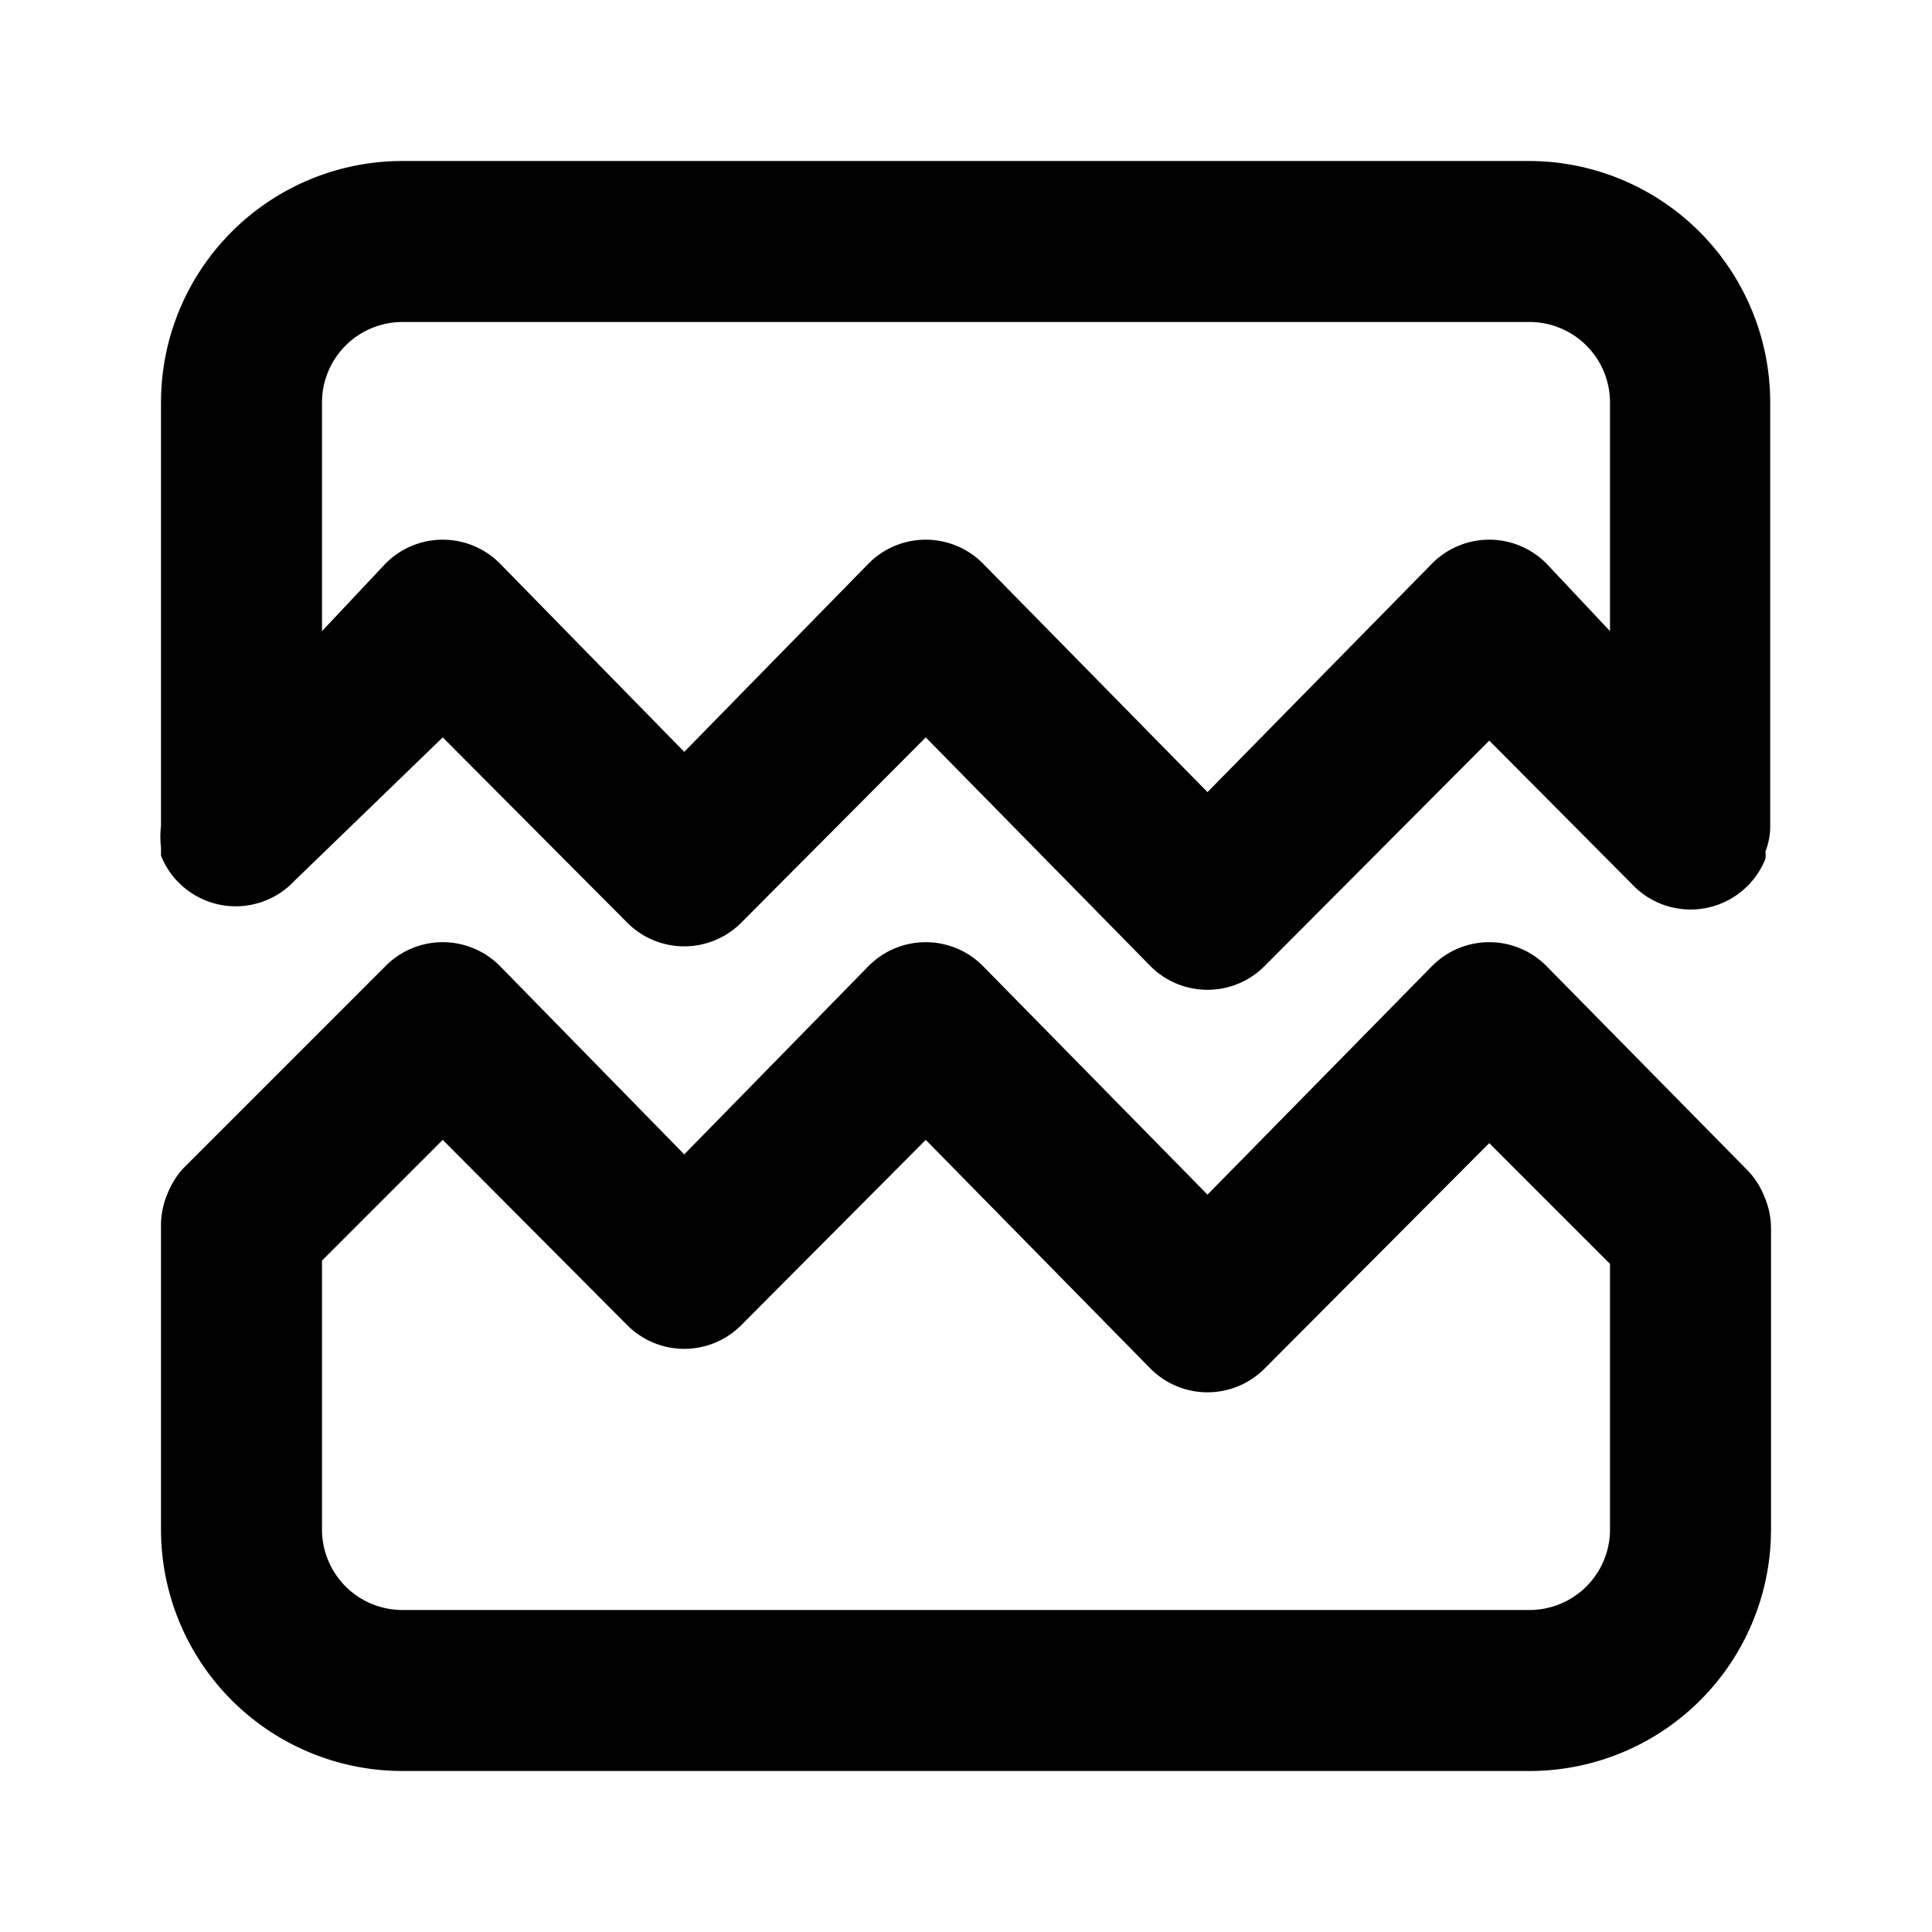 <svg class="svg-icon" style="fill:currentColor" viewBox="0 0 1024 1024" ><path d="M926.293 620.373 819.627 512a42.667 42.667 0 0 0-60.587 0L640 633.173 520.96 512a42.667 42.667 0 0 0-60.587 0l-97.706 99.84L264.96 512a42.667 42.667 0 0 0-60.587 0L97.707 618.667a42.667 42.667 0 0 0-8.96 14.08 42.667 42.667 0 0 0-3.414 16.213v161.707a128 128 0 0 0 128 128h597.334a128 128 0 0 0 128-128v-160a42.667 42.667 0 0 0-3.414-16.214 42.667 42.667 0 0 0-8.96-14.08zm-72.96 190.294a42.667 42.667 0 0 1-42.666 42.666H213.333a42.667 42.667 0 0 1-42.666-42.666V668.16l64-64 97.706 98.133a42.667 42.667 0 0 0 60.587 0l97.707-98.133 119.04 121.173a42.667 42.667 0 0 0 60.586 0l119.04-119.466 64 64zM810.667 85.333H213.333a128 128 0 0 0-128 128V437.76a49.92 49.92 0 0 0 0 11.52v4.267a42.667 42.667 0 0 0 70.827 13.226l78.507-75.946 97.706 98.133a42.667 42.667 0 0 0 60.587 0l97.707-98.133L609.707 512a42.667 42.667 0 0 0 60.586 0l119.04-119.467 75.52 75.947a42.667 42.667 0 0 0 70.827-13.227 11.947 11.947 0 0 0 0-3.84 37.547 37.547 0 0 0 2.56-11.946V213.333a128 128 0 0 0-127.573-128zm42.666 249.174-33.706-35.84a42.667 42.667 0 0 0-60.587 0L640 419.84 520.96 298.667a42.667 42.667 0 0 0-60.587 0l-97.706 99.84-97.707-99.84a42.667 42.667 0 0 0-60.587 0l-33.706 35.84V213.333a42.667 42.667 0 0 1 42.666-42.666h597.334a42.667 42.667 0 0 1 42.666 42.666z"/></svg>